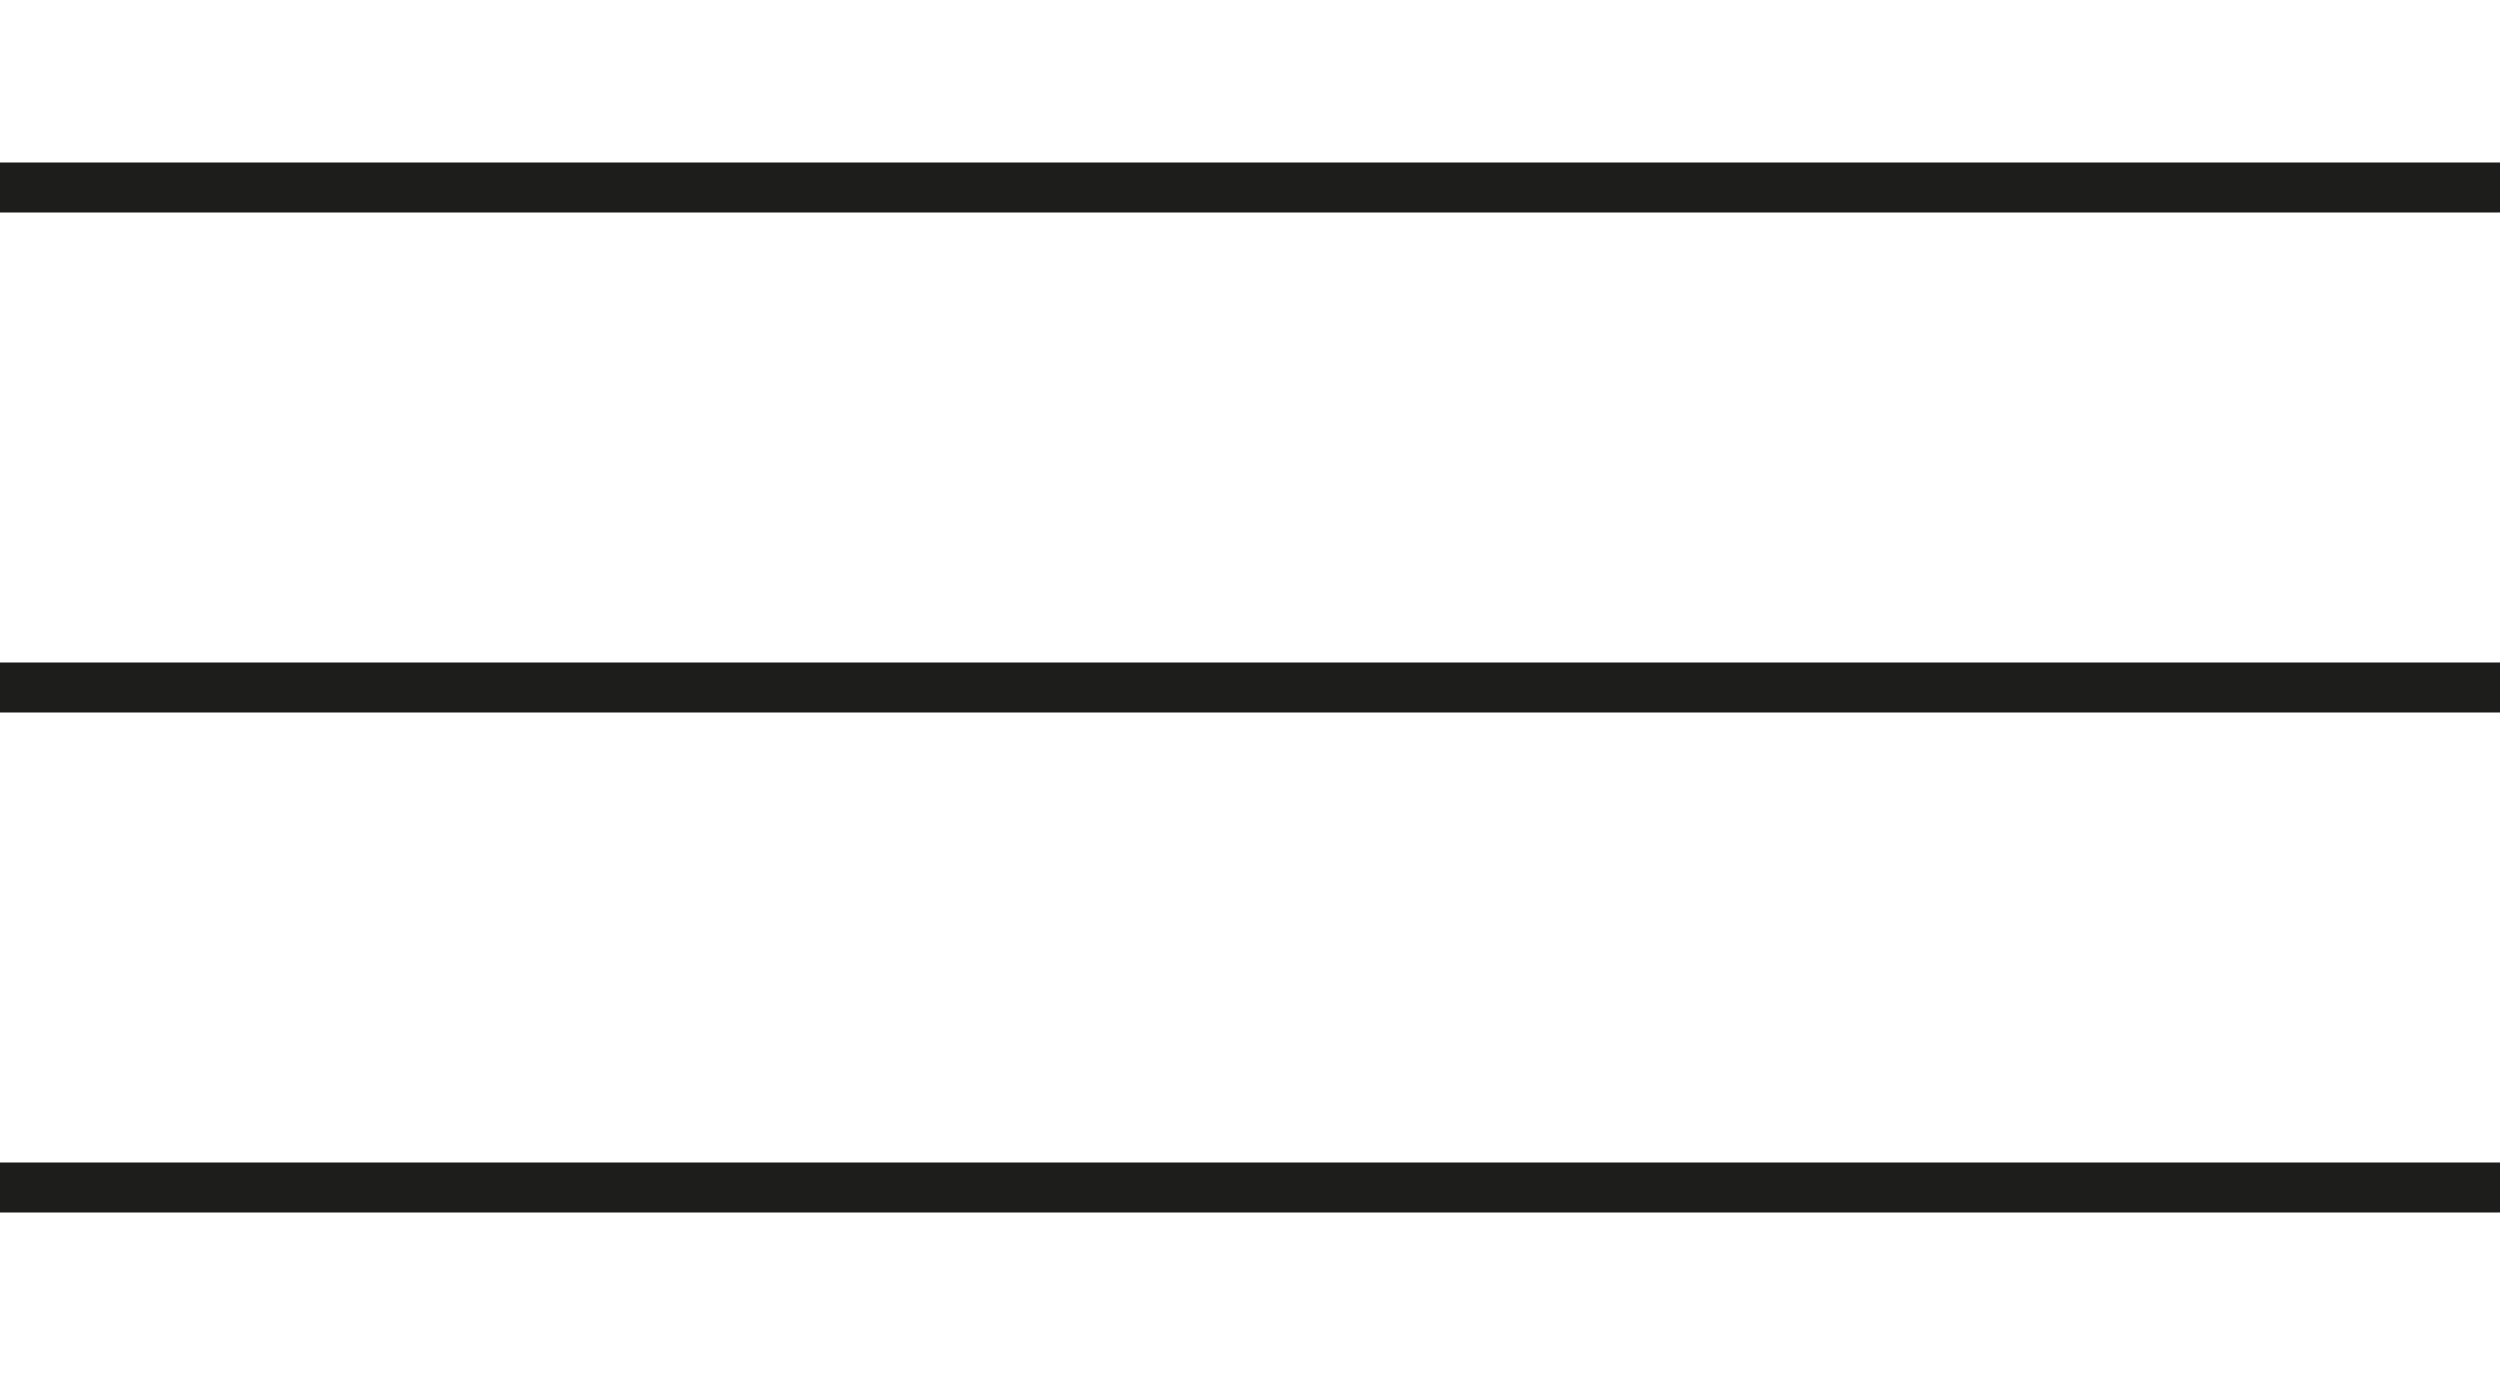 <?xml version="1.0" encoding="utf-8"?>
<!-- Generator: Adobe Illustrator 18.0.0, SVG Export Plug-In . SVG Version: 6.00 Build 0)  -->
<!DOCTYPE svg PUBLIC "-//W3C//DTD SVG 1.1//EN" "http://www.w3.org/Graphics/SVG/1.1/DTD/svg11.dtd">
<svg xmlns="http://www.w3.org/2000/svg" viewBox="0 225 1000 550">
  <path fill="none" stroke="#1D1D1B" stroke-width="20" d="M0 300h1000M0 500h1000M0 700h1000"/>
</svg>
